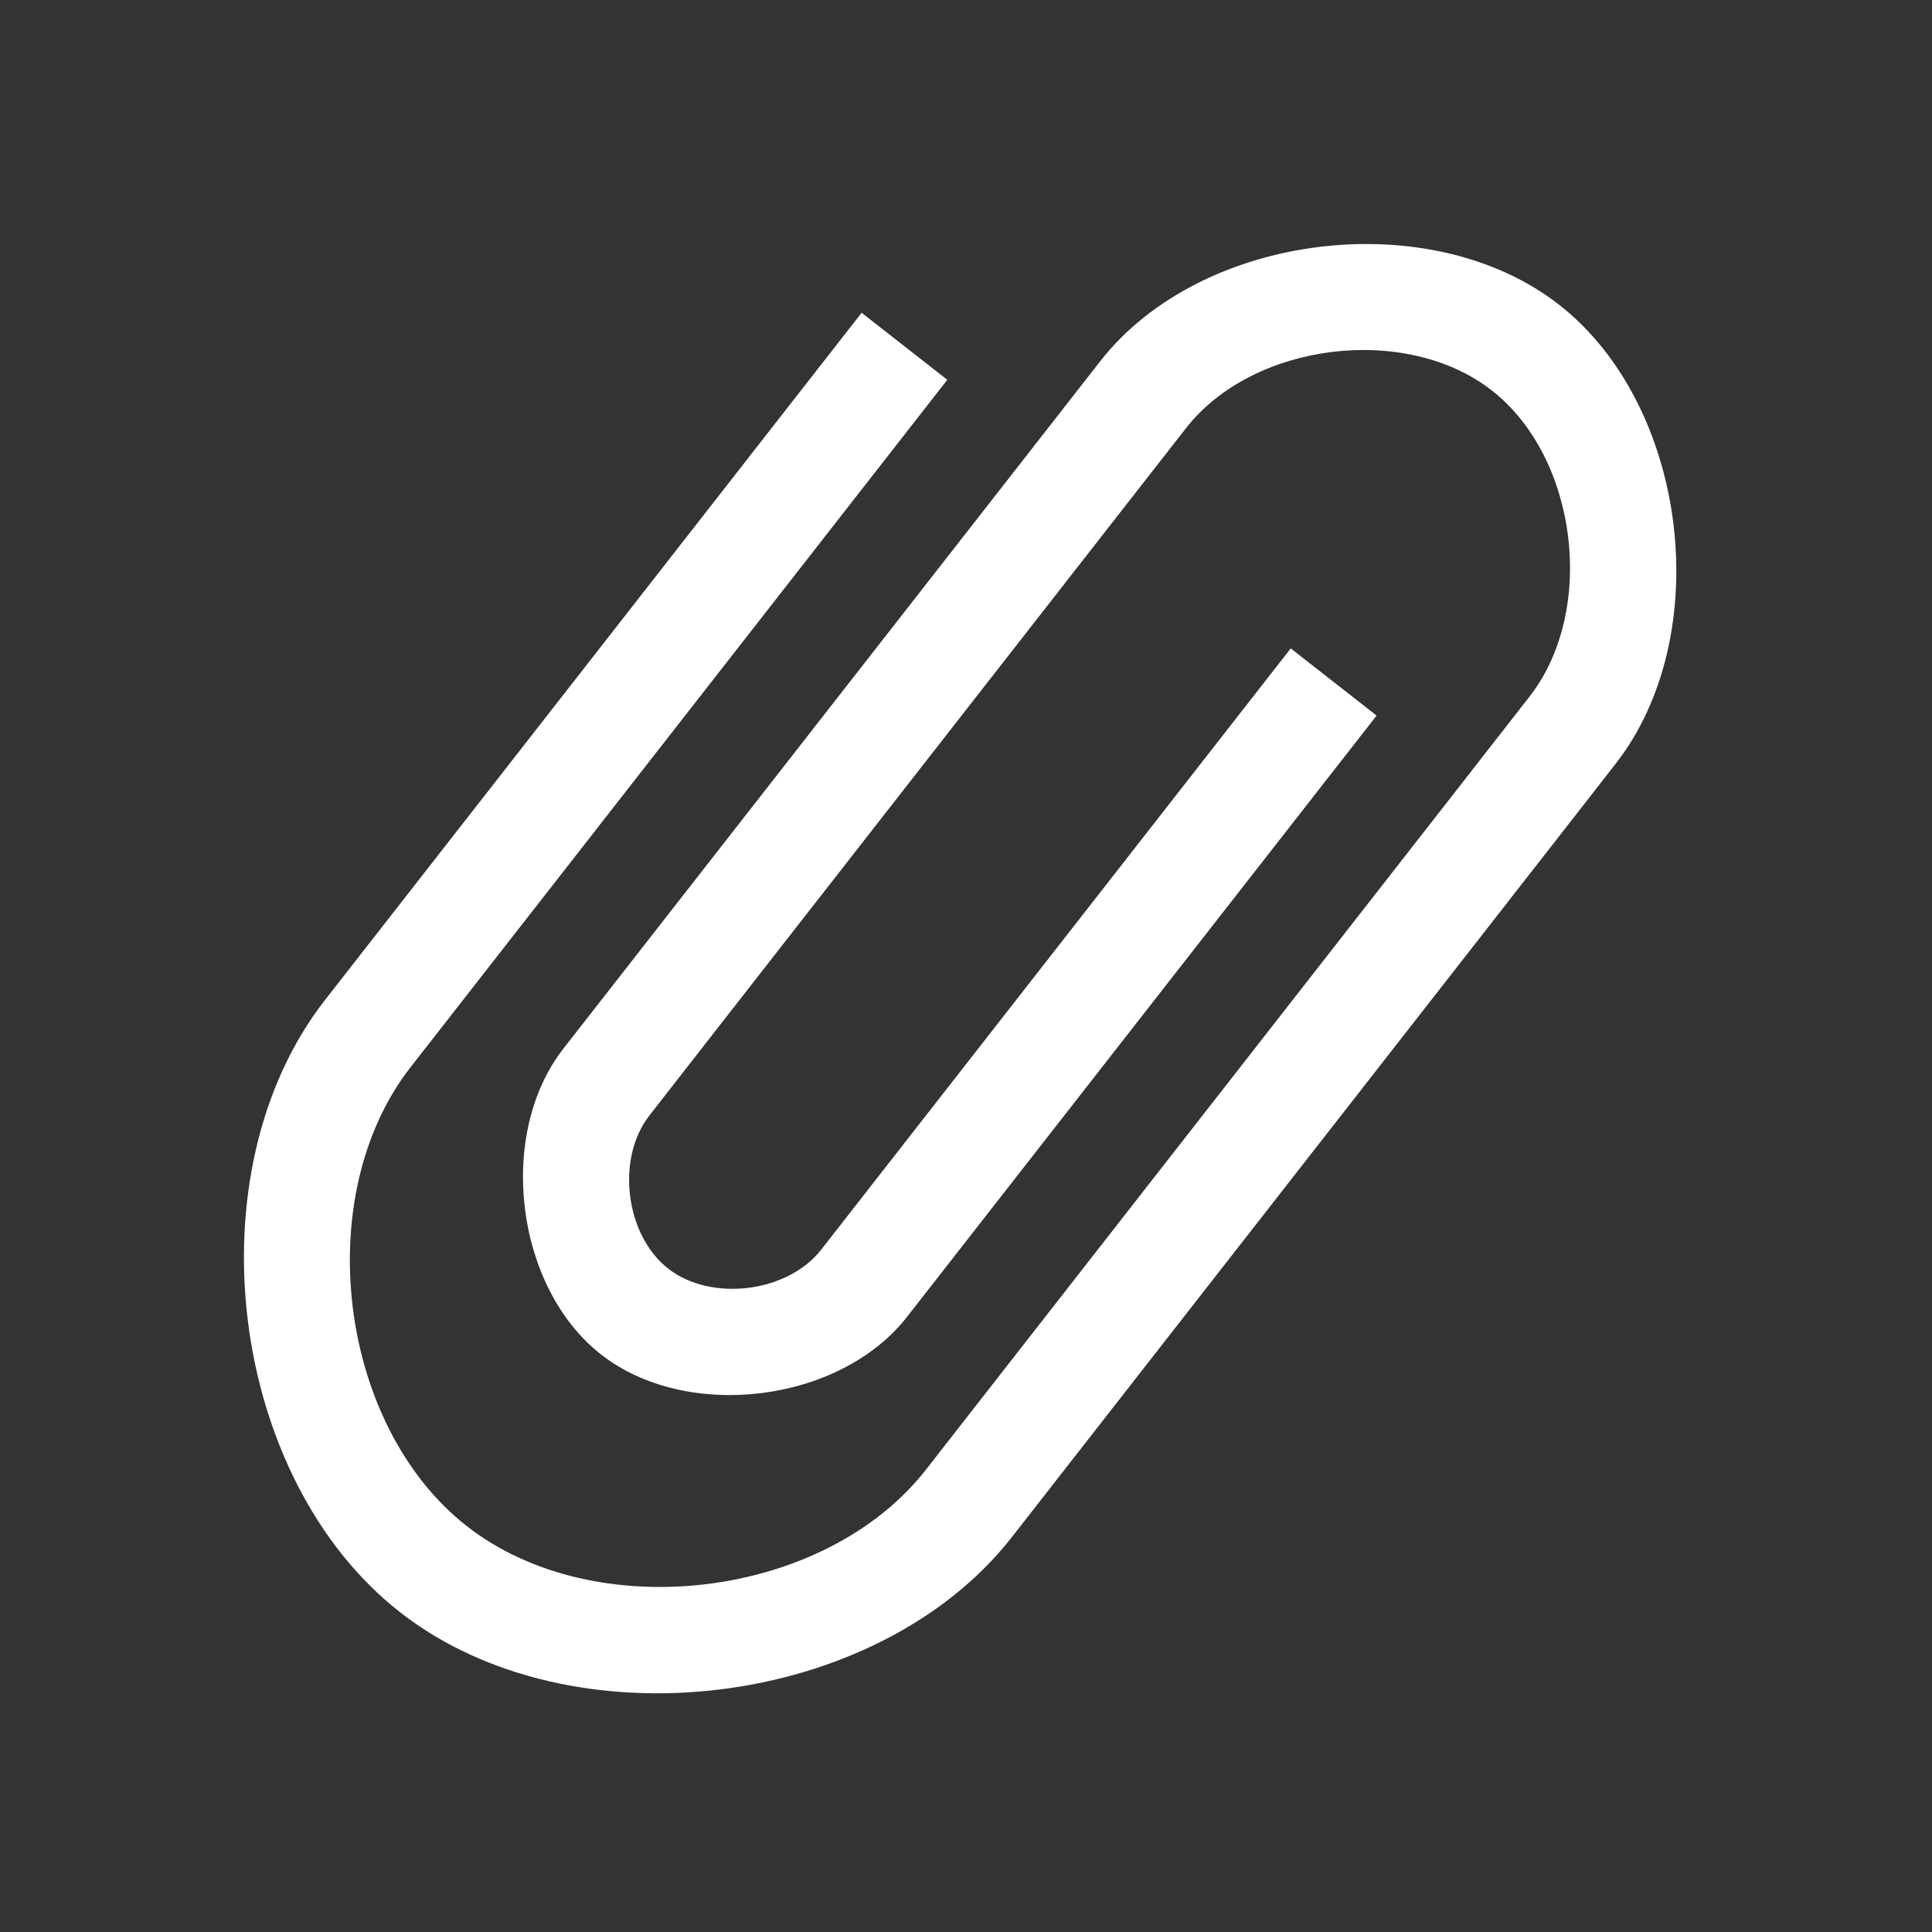 <?xml version="1.0" encoding="UTF-8" standalone="no"?>
<!-- Created with Inkscape (http://www.inkscape.org/) -->

<svg
   xmlns:sketch="http://www.bohemiancoding.com/sketch/ns"
   xmlns:osb="http://www.openswatchbook.org/uri/2009/osb"
   xmlns:dc="http://purl.org/dc/elements/1.1/"
   xmlns:cc="http://creativecommons.org/ns#"
   xmlns:rdf="http://www.w3.org/1999/02/22-rdf-syntax-ns#"
   xmlns:svg="http://www.w3.org/2000/svg"
   xmlns="http://www.w3.org/2000/svg"
   xmlns:sodipodi="http://sodipodi.sourceforge.net/DTD/sodipodi-0.dtd"
   xmlns:inkscape="http://www.inkscape.org/namespaces/inkscape"
   width="16"
   height="16"
   id="svg2"
   version="1.1"
   inkscape:version="0.91 r13725"
   viewBox="0 0 16 16"
   sodipodi:docname="text-x-katefilelist.svg">
  <rect x="0" y="0" width="16" height="16" fill="#333333" stroke="none"/>
  <defs
     id="defs4">
    <linearGradient
       osb:paint="gradient"
       id="linearGradient4207">
      <stop
         id="stop3371"
         offset="0"
         style="stop-color:#3498db;stop-opacity:1;" />
      <stop
         id="stop3373"
         offset="1"
         style="stop-color:#3498db;stop-opacity:0;" />
    </linearGradient>
  </defs>
  <sodipodi:namedview
     id="base"
     pagecolor="#9c9c9c"
     bordercolor="#666666"
     borderopacity="1.0"
     inkscape:pageopacity="0"
     inkscape:pageshadow="2"
     inkscape:zoom="11.2"
     inkscape:cx="-32.241071"
     inkscape:cy="9.1801403"
     inkscape:document-units="px"
     inkscape:current-layer="layer1"
     showgrid="false"
     inkscape:showpageshadow="false"
     borderlayer="true"
     inkscape:window-width="1366"
     inkscape:window-height="687"
     inkscape:window-x="0"
     inkscape:window-y="0"
     inkscape:window-maximized="1"
     units="px"
     inkscape:snap-bbox="true"
     inkscape:object-nodes="true"
     showguides="false">
    <inkscape:grid
       type="xygrid"
       id="grid4101" />
    <sodipodi:guide
       position="2,14"
       orientation="12,0"
       id="guide4071" />
    <sodipodi:guide
       position="2,2"
       orientation="0,12"
       id="guide4073" />
    <sodipodi:guide
       position="14,2"
       orientation="-12,0"
       id="guide4075" />
    <sodipodi:guide
       position="14,14"
       orientation="0,-12"
       id="guide4077" />
  </sodipodi:namedview>
  <g
     inkscape:label="Capa 1"
     inkscape:groupmode="layer"
     id="layer1"
     transform="translate(0,-1036.362)">
    <g
       transform="matrix(0.75,0,0,0.75,-307.662,645.093)"
       id="layer1-4"
       inkscape:label="Capa 1"
       style="fill:#ffffff;fill-opacity:1">
      <g
         style="fill:#ffffff;fill-opacity:1"
         inkscape:label="Capa 1"
         id="layer1-7"
         transform="translate(392.571,-514.564)" />
      <g
         transform="matrix(1.33,0,0,1.33,-111.629,-175.329)"
         id="layer1-05"
         inkscape:label="Capa 1"
         style="fill:#ffffff;fill-opacity:1">
        <g
           style="fill:#ffffff;fill-opacity:1"
           inkscape:label="Capa 1"
           id="layer1-7-4"
           transform="translate(392.571,-514.564)" />
        <g
           transform="translate(341.797,500.252)"
           id="g4240-7"
           style="fill:#ffffff;fill-opacity:1">
          <g
             transform="translate(-392.988,-511.278)"
             id="layer1-1"
             inkscape:label="Capa 1"
             inkscape:transform-center-x="5.4653607"
             inkscape:transform-center-y="-9.4924686"
             style="fill:#ffffff;fill-opacity:1">
            <g
               style="fill:#ffffff;fill-opacity:1;stroke:#1f2a47;stroke-opacity:1"
               transform="translate(0.42,0.035)"
               inkscape:label="Capa 1"
               id="layer1-3">
              <g
                 id="g4186"
                 transform="translate(515.46,513.08)"
                 style="fill:#ffffff;fill-opacity:1">
                <g
                   id="g4186-3"
                   transform="translate(-46.755,0.403)"
                   style="fill:#ffffff;fill-opacity:1">
                  <g
                     transform="translate(-400.925,-509.181)"
                     id="layer1-38"
                     inkscape:label="Capa 1"
                     inkscape:transform-center-x="5.4653607"
                     inkscape:transform-center-y="-9.4924686"
                     style="fill:#ffffff;fill-opacity:1">
                    <g
                       inkscape:transform-center-y="-9.4924686"
                       inkscape:transform-center-x="5.4653607"
                       inkscape:label="Capa 1"
                       id="layer1-01"
                       transform="translate(-47.017,-3.174)"
                       style="fill:#ffffff;fill-opacity:1">
                      <g
                         id="layer1-3-3"
                         inkscape:label="Capa 1"
                         transform="translate(0.42,0.035)"
                         style="fill:#ffffff;fill-opacity:1">
                        <g
                           inkscape:label="Capa 1"
                           id="layer1-7-8"
                           transform="translate(-37.074,0.97)"
                           style="fill:#ffffff;fill-opacity:1">
                          <g
                             id="g4231-5"
                             transform="matrix(1.526,0,0,1.526,376.317,-1040.126)"
                             style="fill:#ffffff;fill-opacity:1" />
                        </g>
                      </g>
                    </g>
                  </g>
                </g>
                <g
                   transform="matrix(1.081,0,0,1.081,-72.593,-1099.014)"
                   id="layer1-2"
                   inkscape:label="Capa 1"
                   style="fill:#ffffff;fill-opacity:1">
                  <g
                     style="fill:#ffffff;fill-opacity:1;stroke:#4f96d1;stroke-opacity:1"
                     inkscape:label="Capa 1"
                     id="layer1-0"
                     transform="matrix(0.905,0,0,0.905,-365.917,562.06)" />
                  <g
                     inkscape:label="Capa 1"
                     id="layer1-00"
                     transform="translate(-401.012,510.634)"
                     style="fill:#ffffff;fill-opacity:1">
                    <g
                       inkscape:label="Capa 1"
                       id="layer1-4-3"
                       transform="translate(5.056,-5.251)"
                       style="fill:#ffffff;fill-opacity:1">
                      <g
                         style="fill:#ffffff;fill-opacity:1;stroke:#000000;stroke-opacity:0.8"
                         inkscape:label="Capa 1"
                         id="layer1-9"
                         transform="translate(-11.317,5.882)">
                        <g
                           style="fill:#ffffff;fill-opacity:1;stroke:none;stroke-opacity:1"
                           id="g4187"
                           transform="matrix(0.786,0,0,0.784,93.326,112.355)">
                          <path
                             inkscape:connector-curvature="0"
                             d="m 408.996,530.996 -5.244,6.733 c -0.983,1.262 -0.708,3.511 0.55,4.497 1.259,0.986 3.5,0.71 4.484,-0.552 l 5.244,-6.733 0.655,-0.842 c 0.656,-0.842 0.472,-2.341 -0.367,-2.998 -0.839,-0.658 -2.334,-0.473 -2.989,0.368 l -0.656,0.842 -3.933,5.05 -0.655,0.842 c -0.328,0.421 -0.236,1.17 0.183,1.499 0.419,0.329 1.167,0.237 1.495,-0.184 l 4.589,-5.891 0.839,0.658 -4.589,5.891 c -0.656,0.842 -2.15,1.026 -2.989,0.368 -0.839,-0.658 -1.023,-2.157 -0.367,-2.998 l 0.656,-0.842 4.589,-5.891 c 0.983,-1.262 3.225,-1.538 4.484,-0.552 1.259,0.986 1.534,3.235 0.551,4.497 l -0.655,0.842 -5.244,6.733 c -1.311,1.683 -4.3,2.051 -5.978,0.736 -1.678,-1.315 -2.045,-4.313 -0.734,-5.997 l 5.244,-6.733 0.839,0.658 0,0 z"
                             id="Documents"
                             sketch:type="MSShapeGroup"
                             style="fill:#ffffff;fill-opacity:1;stroke:none;stroke-width:0.071;stroke-opacity:1" />
                        </g>
                      </g>
                    </g>
                  </g>
                </g>
              </g>
            </g>
          </g>
        </g>
      </g>
    </g>
  </g>
</svg>
